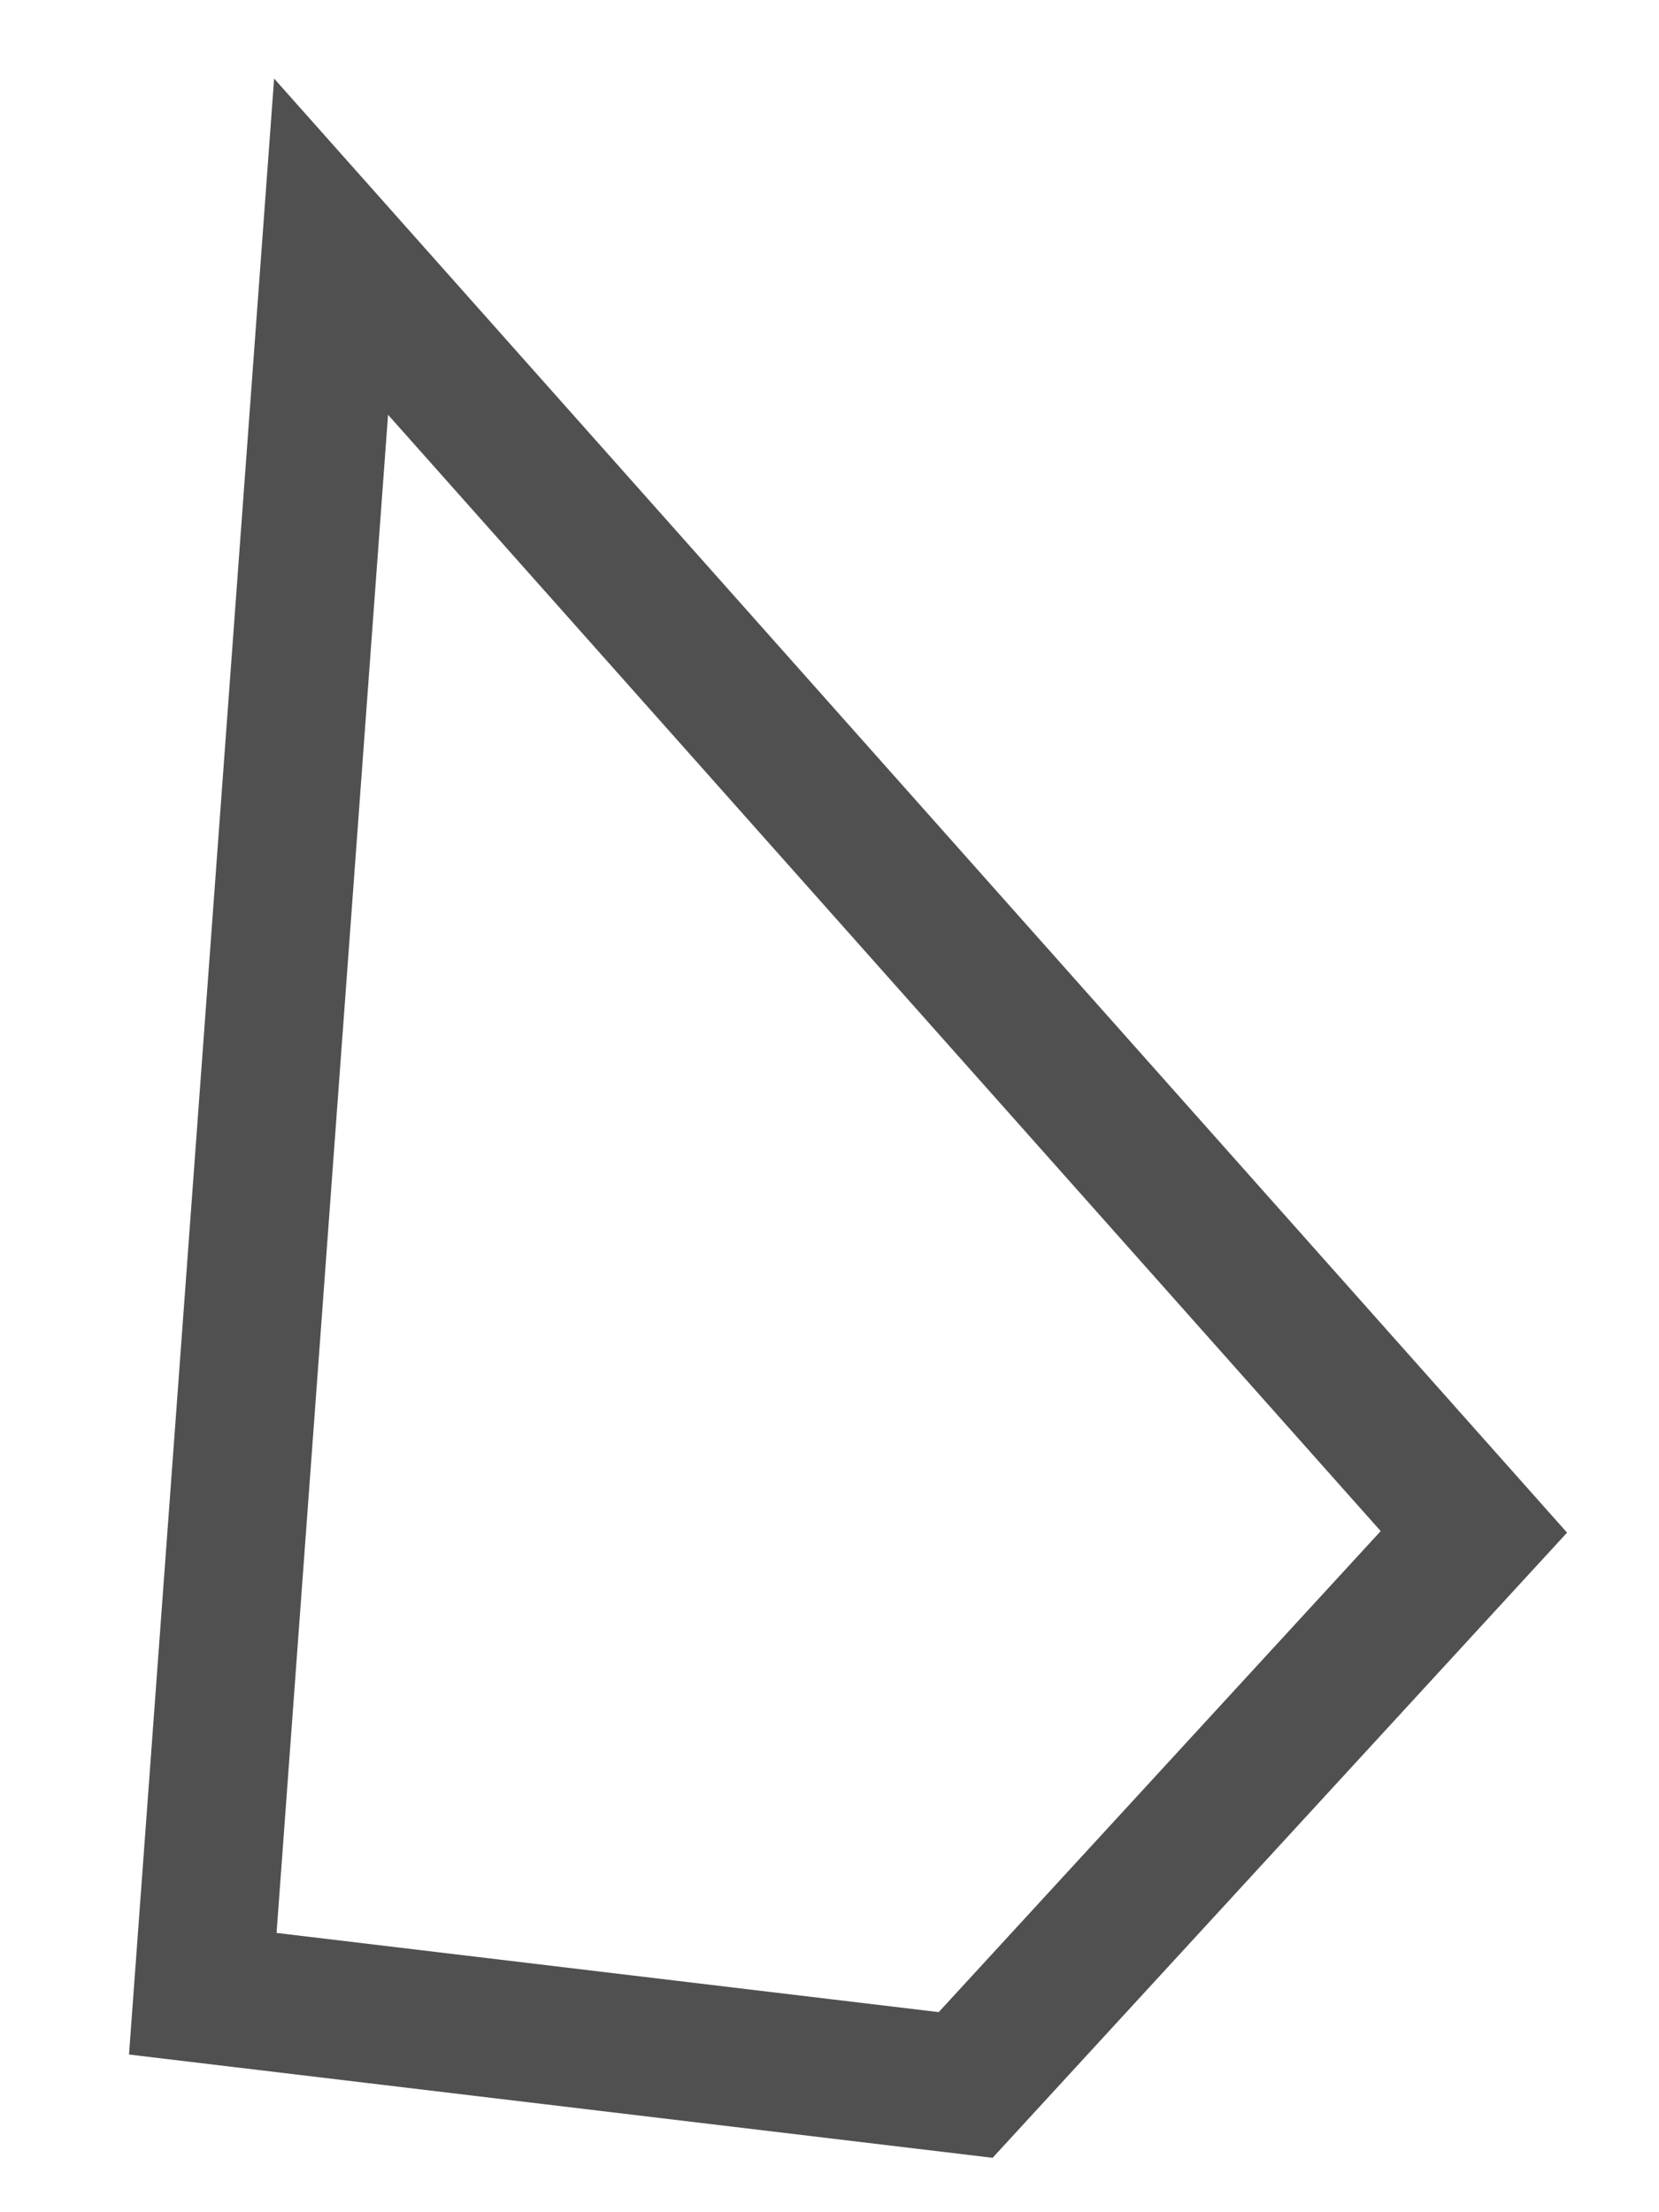 <?xml version="1.0" encoding="UTF-8"?>
<svg width="12px" height="16px" viewBox="0 0 12 16" version="1.1" xmlns="http://www.w3.org/2000/svg" xmlns:xlink="http://www.w3.org/1999/xlink">
    <title>mouse</title>
    <g id="帮助手册图标" stroke="none" stroke-width="1" fill="none" fill-rule="evenodd">
        <g id="箭头" transform="translate(-15, -10)" fill-rule="nonzero" stroke="#505050">
            <path d="M25.974,13.686 L21.475,25.53 L16.195,23.796 L14.554,18.617 L25.974,13.686 Z" id="mouse" transform="translate(20.127, 19.76) scale(-1, 1) rotate(-25) translate(-20.127, -19.76) "></path>
        </g>
    </g>
</svg>